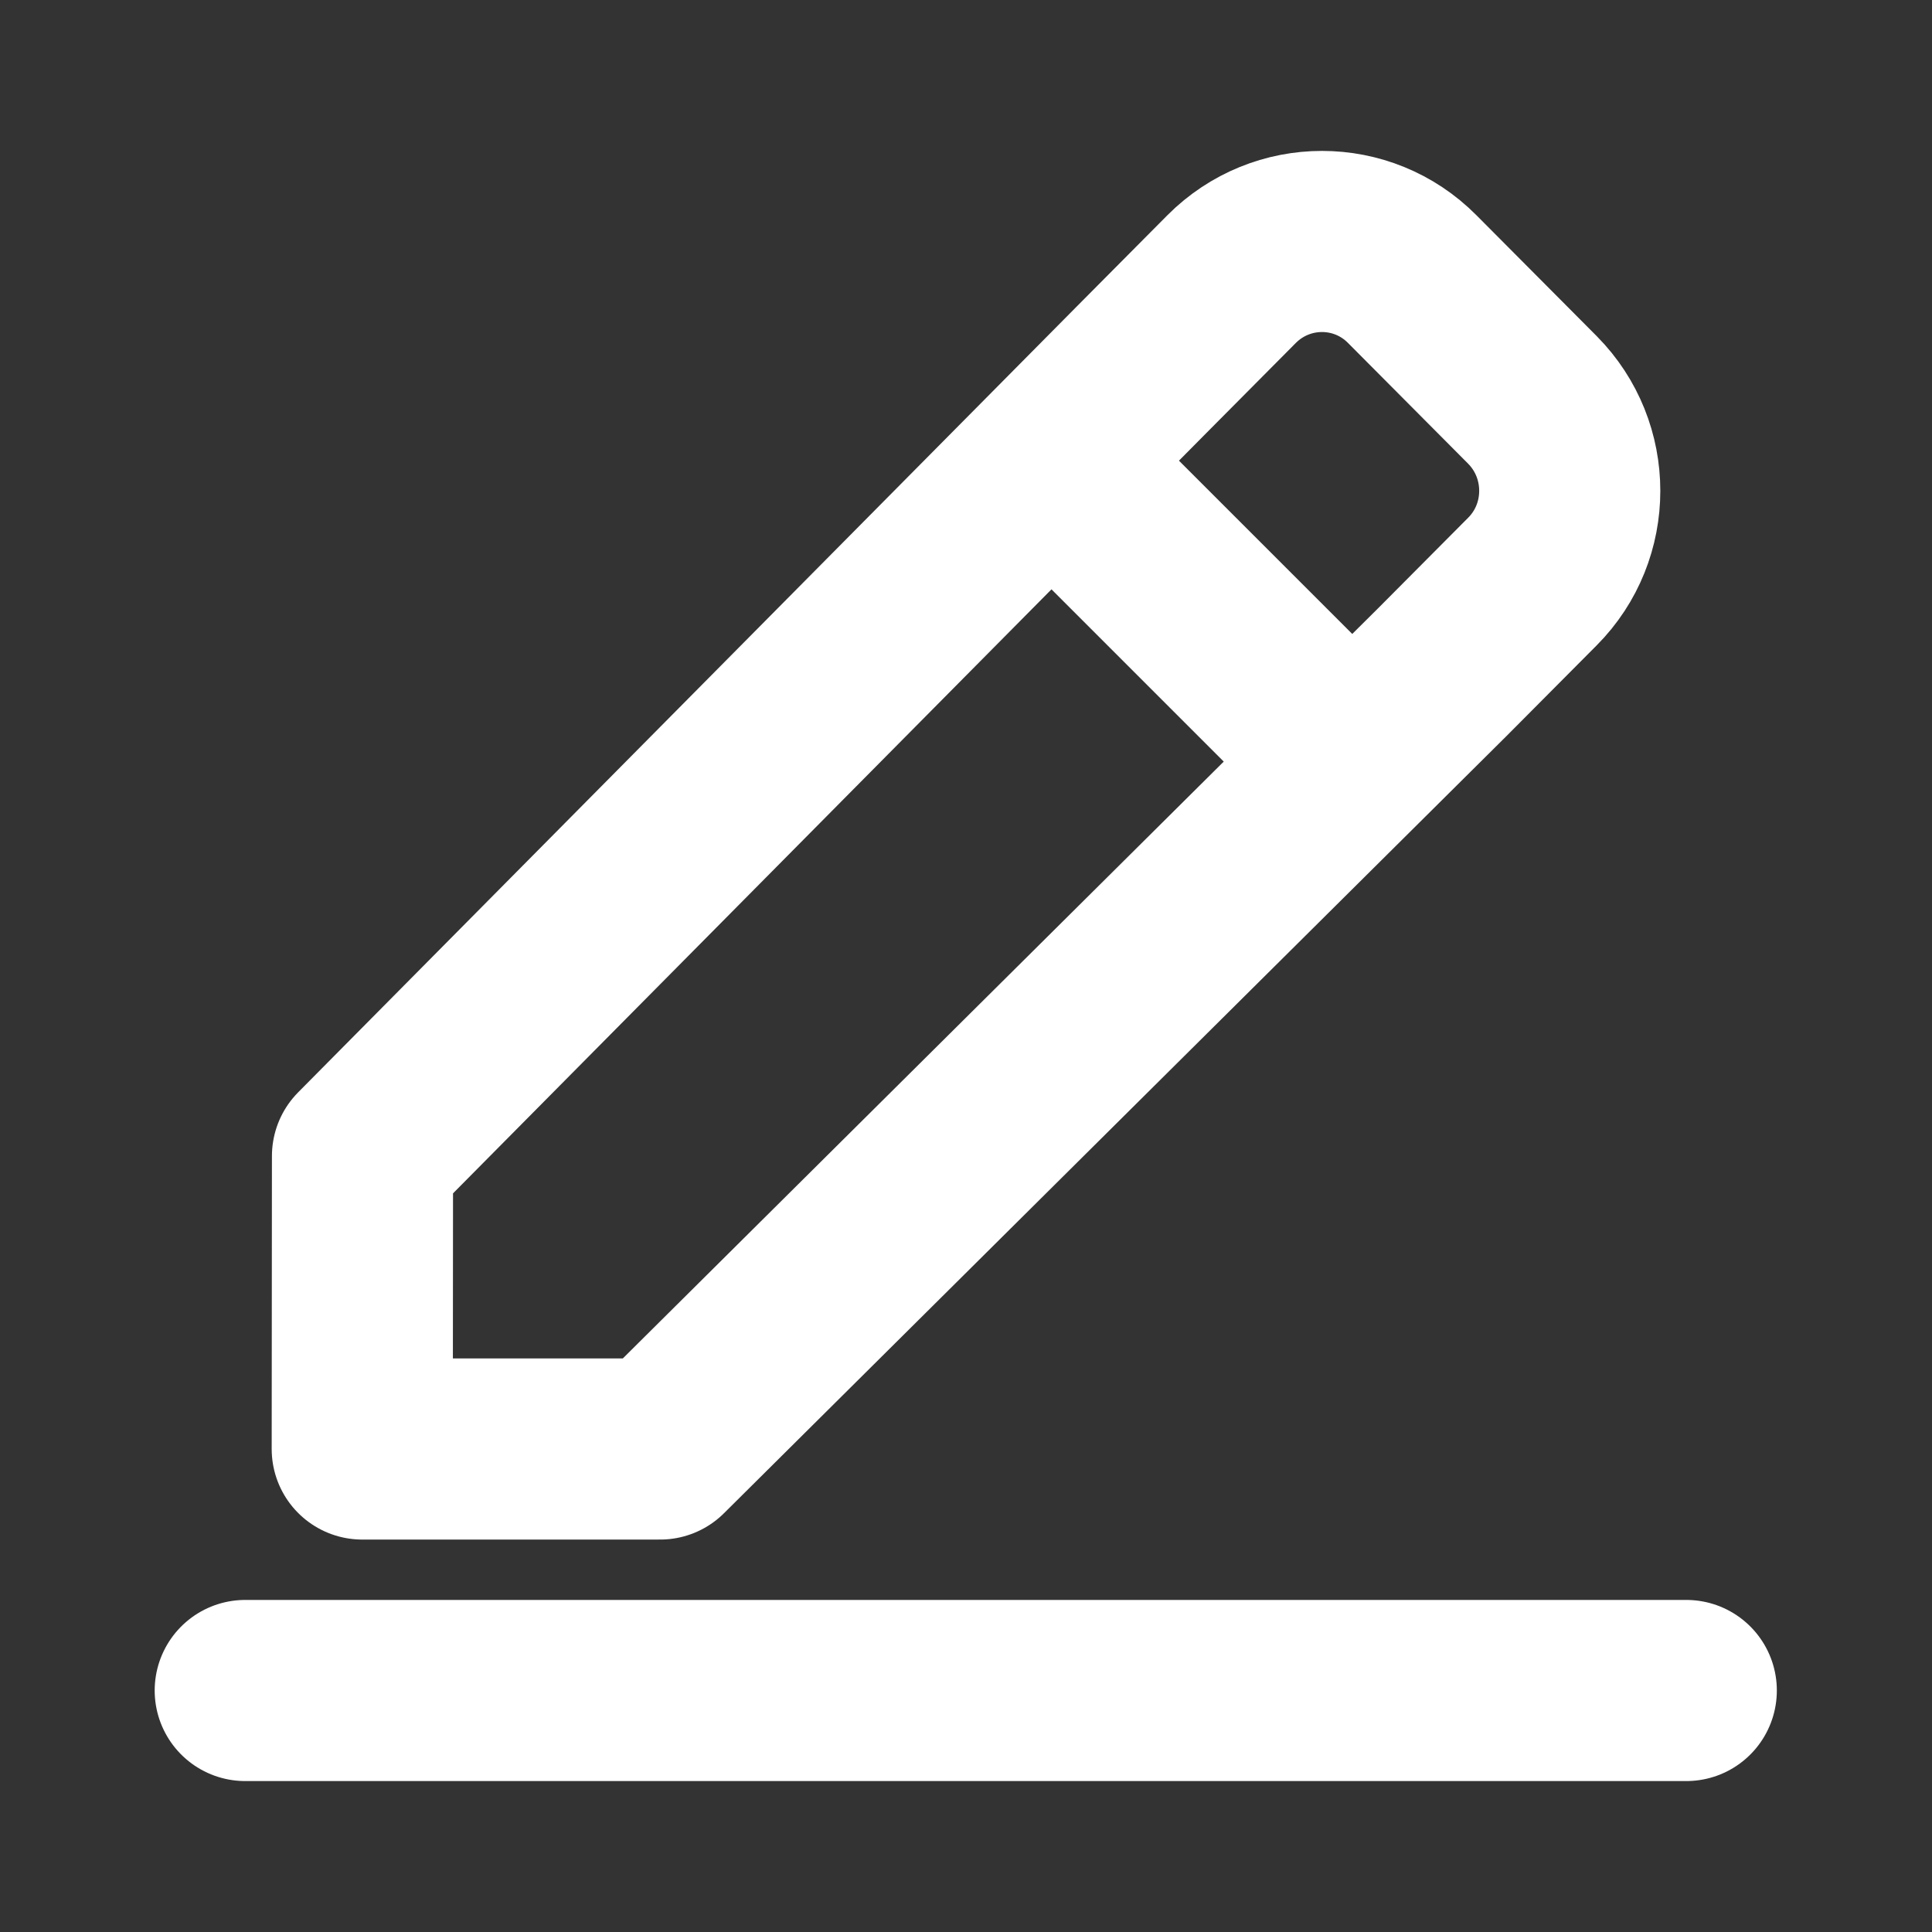 <svg width="16" height="16" viewBox="0 0 16 16" fill="none" xmlns="http://www.w3.org/2000/svg">
<rect x="0" y="0" width="16" height="16" fill="#333333" stroke="none"/>
<g clip-path="url(#clip0_450_58000)">
<path d="M2.031 14H13.965" stroke="white" stroke-width="1.5" stroke-linecap="round" stroke-linejoin="round"/>
<path d="M9.11 4.222L10.777 5.889M11.944 5.567L12.691 4.816C13.103 4.402 13.103 3.728 12.691 3.312L11.695 2.311C11.283 1.896 10.614 1.896 10.2 2.311L9.454 3.062L3.002 9.574L3 12H5.467L11.944 5.567Z" stroke="white" stroke-width="1.5" stroke-linecap="round" stroke-linejoin="round"/>
</g>
<defs>
<clipPath id="clip0_450_58000">
<rect width="16" height="16" fill="white"/>
</clipPath>
</defs>
</svg>
